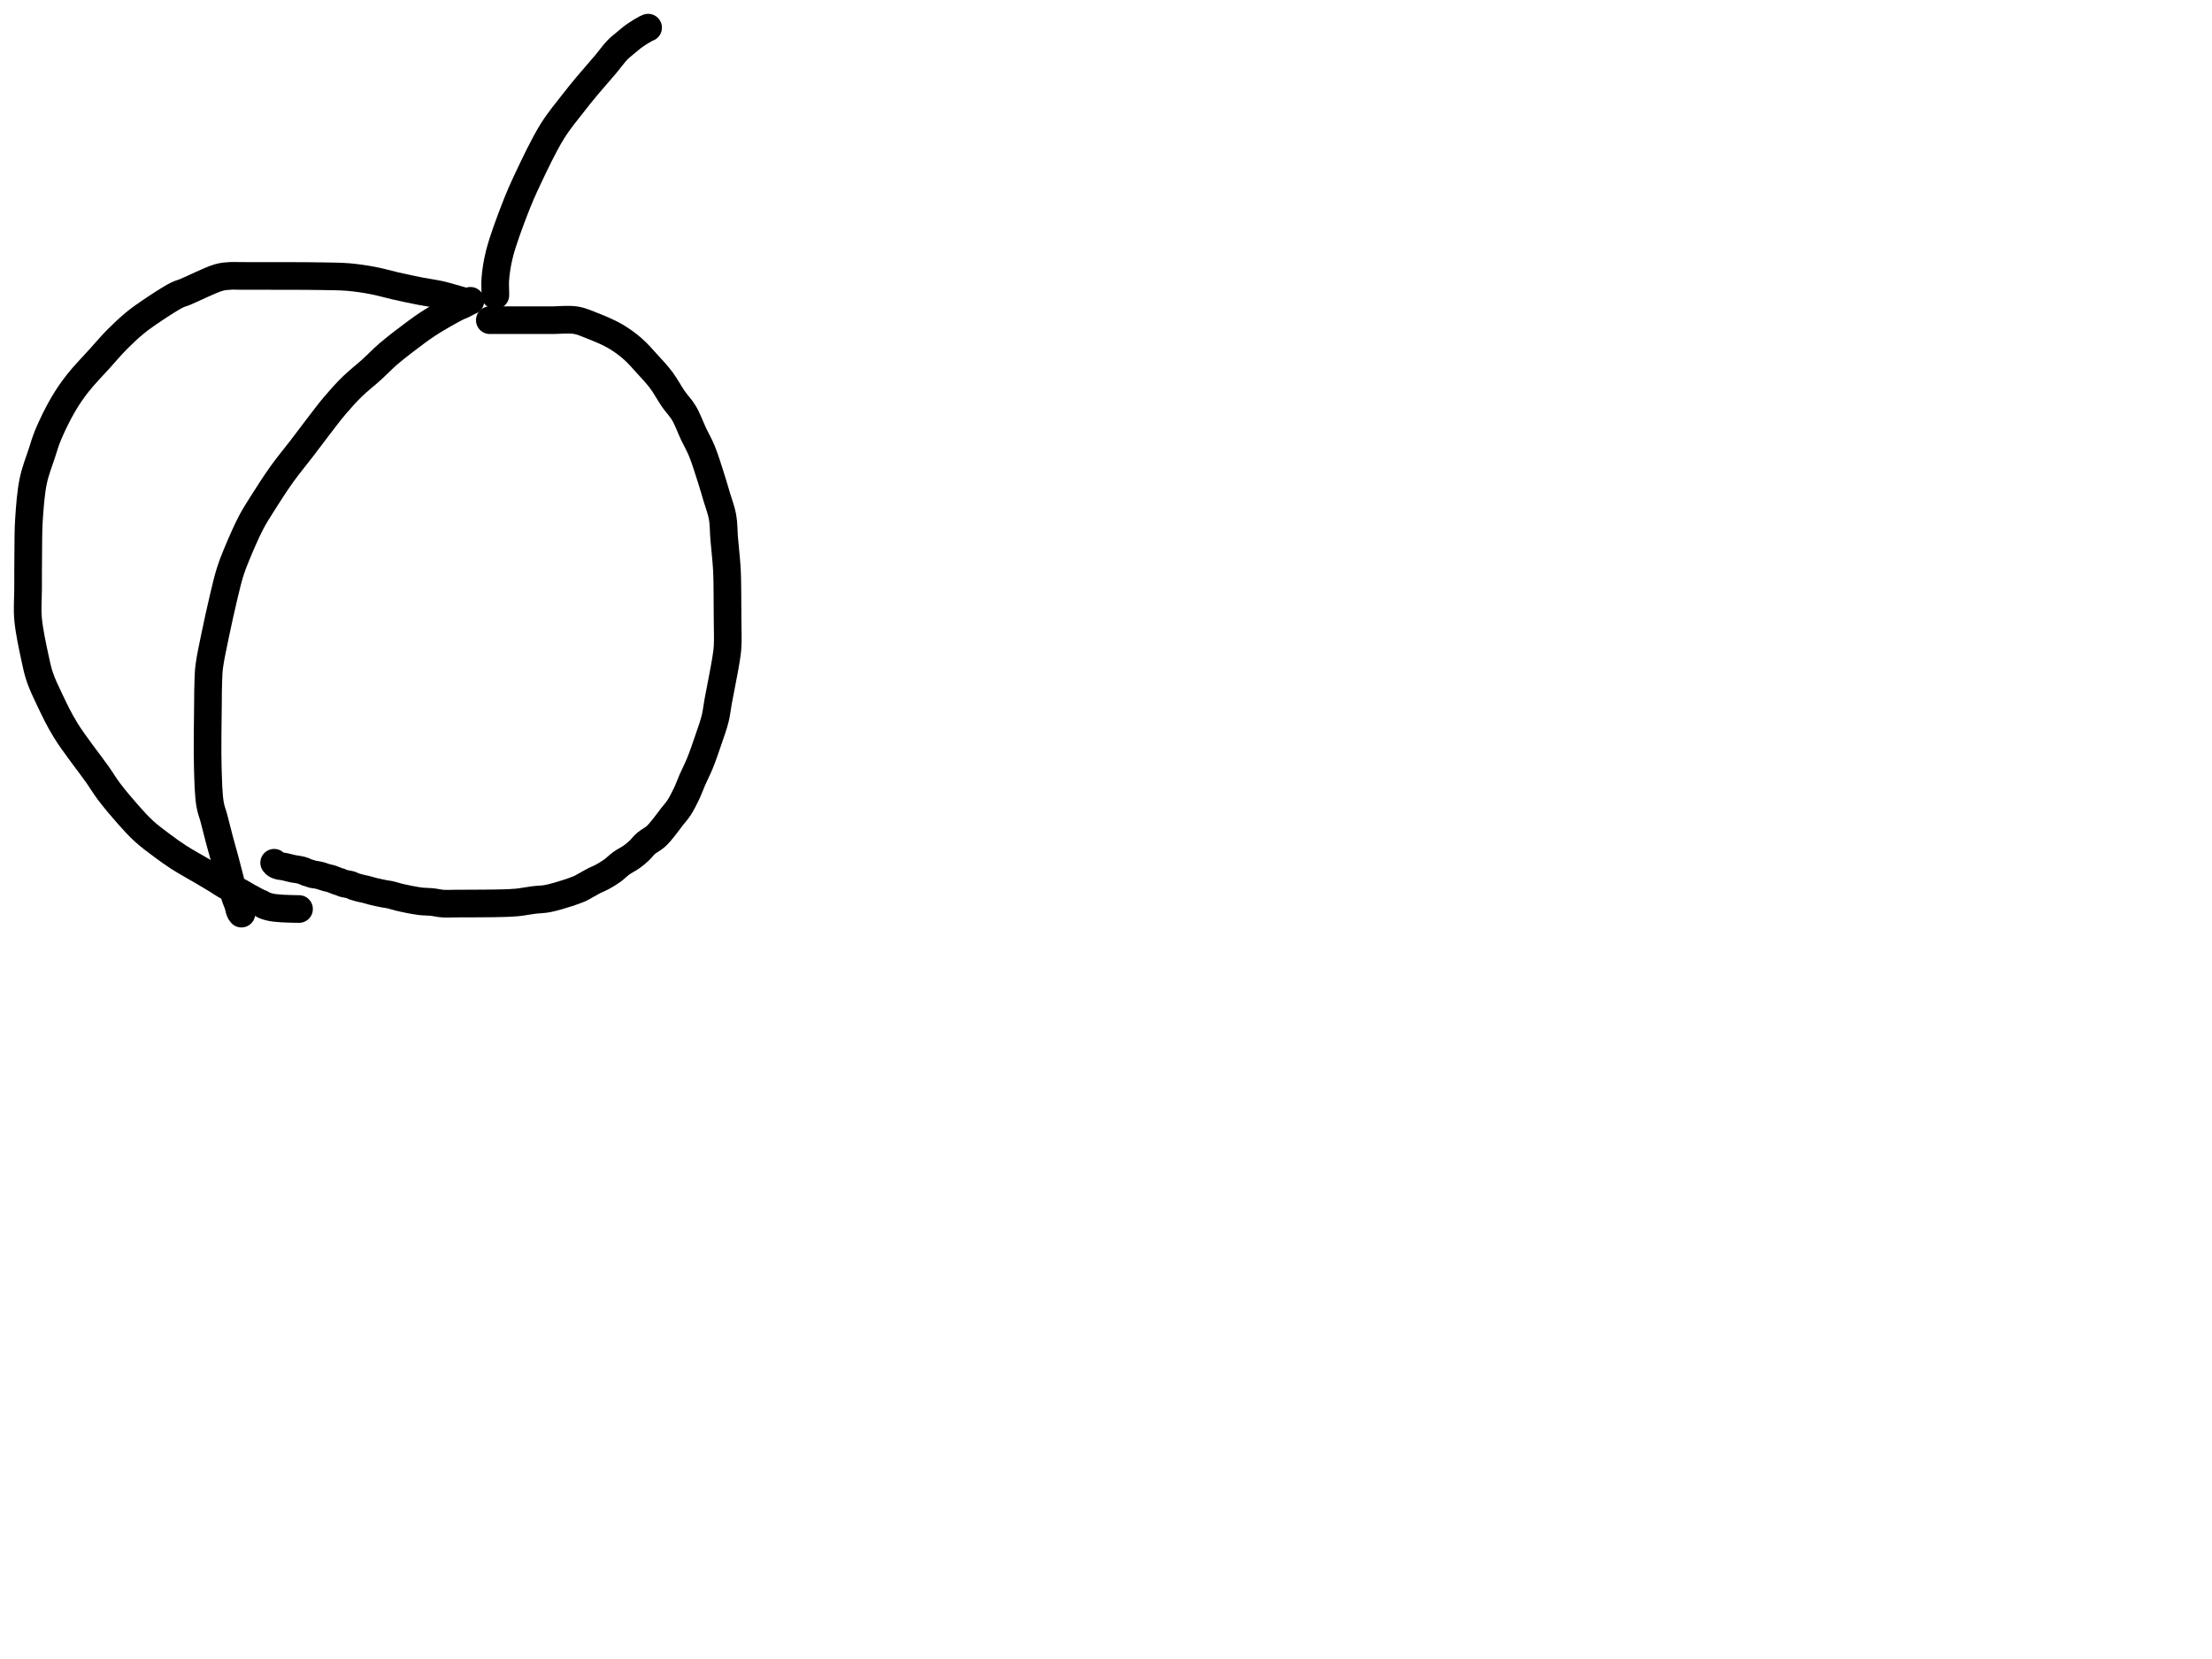 <?xml version="1.0" encoding="utf-8"?>
<!-- Generator: SketchAPI 2022.10.18.0 https://api.sketch.io -->
<svg version="1.1" xmlns="http://www.w3.org/2000/svg" xmlns:xlink="http://www.w3.org/1999/xlink" xmlns:sketchjs="https://sketch.io/dtd/" sketchjs:metadata="eyJuYW1lIjoiRHJhd2luZy5za2V0Y2hwYWQiLCJzdXJmYWNlIjp7ImlzUGFpbnQiOnRydWUsIm1ldGhvZCI6ImZpbGwiLCJibGVuZCI6Im5vcm1hbCIsImVuYWJsZWQiOnRydWUsIm9wYWNpdHkiOjEsInR5cGUiOiJjb2xvciIsImNvbG9yIjoiI2ZmZmZmZiIsImlzRmlsbCI6dHJ1ZX0sImNsaXBQYXRoIjp7ImVuYWJsZWQiOnRydWUsInN0eWxlIjp7InN0cm9rZVN0eWxlIjoiYmxhY2siLCJsaW5lV2lkdGgiOjF9fSwiZGVzY3JpcHRpb24iOiJNYWRlIHdpdGggU2tldGNocGFkIiwibWV0YWRhdGEiOnt9LCJleHBvcnREUEkiOjcyLCJleHBvcnRGb3JtYXQiOiJwbmciLCJleHBvcnRRdWFsaXR5IjowLjk1LCJ1bml0cyI6InB4Iiwid2lkdGgiOjE0NTQsImhlaWdodCI6ODMzLCJwYWdlcyI6W3sid2lkdGgiOjE0NTQsImhlaWdodCI6ODMzfV0sInV1aWQiOiI2ODU4MTcxYS1lNWM3LTQxZGItODBiZi04NTA3ZWQwNGUyZTUifQ==" width="800" height="600" viewBox="0 0 800 600">
<path style="fill: none; stroke: #000000; mix-blend-mode: source-over; stroke-dasharray: none; stroke-dashoffset: 0; stroke-linecap: round; stroke-linejoin: round; stroke-miterlimit: 4; stroke-opacity: 1; stroke-width: 10;" sketchjs:tool="pencil" d="M157.15 9.04 C157.15 9.04 157.15 9.04 157.15 9.04 157.15 9.04 157.15 9.04 157.15 9.04 157.15 9.04 154.393 8.245 153.03 7.87 151.693 7.502 150.568 7.147 149.05 6.81 147.062 6.369 144.563 6.05 142.1 5.57 139.285 5.021 135.994 4.317 133.08 3.66 130.324 3.038 127.818 2.266 125.06 1.74 122.173 1.189 119.189 0.728 116.12 0.46 112.895 0.178 108.906 0.201 106.15 0.14 104.199 0.097 102.957 0.095 101.15 0.08 99.013 0.063 96.993 0.057 94.15 0.05 89.72 0.039 80.852 0.041 77.15 0.04 75.354 0.039 74.482 -0.055 73.15 0.04 71.806 0.136 70.788 0.151 69.12 0.62 66.106 1.467 59.592 4.773 56.9 5.86 55.589 6.39 55.191 6.362 53.95 6.98 51.518 8.192 46.493 11.521 43.69 13.44 41.655 14.833 40.311 15.796 38.56 17.25 36.545 18.923 34.375 20.955 32.35 23 30.238 25.134 28.352 27.386 26.16 29.82 23.654 32.603 20.456 35.841 18.14 38.8 16.094 41.414 14.518 43.697 12.84 46.56 10.94 49.802 8.832 54.121 7.48 57.35 6.432 59.854 5.939 61.695 5.12 64.2 4.137 67.208 2.79 70.54 2.03 74.18 1.152 78.388 0.779 83.597 0.48 88.06 0.203 92.194 0.264 95.965 0.21 100.04 0.154 104.285 0.17 108.888 0.16 113.04 0.151 116.86 -0.188 120.165 0.15 124.04 0.534 128.453 1.8 134.22 2.63 138.09 3.222 140.851 3.592 142.731 4.41 145.13 5.315 147.785 6.563 150.389 7.95 153.29 9.595 156.732 11.321 160.425 13.76 164.38 16.84 169.375 22.537 176.506 25.4 180.6 27.121 183.061 27.878 184.457 29.46 186.56 31.38 189.111 34.013 192.236 36.23 194.73 38.212 196.96 39.992 198.965 42.08 200.87 44.177 202.783 46.602 204.549 48.79 206.18 50.798 207.677 52.491 208.908 54.69 210.32 57.316 212.007 61.025 214.021 63.56 215.52 65.469 216.649 67.113 217.613 68.57 218.51 69.715 219.215 70.458 219.802 71.61 220.44 73.014 221.218 75.019 222.003 76.44 222.75 77.603 223.362 78.63 224.024 79.55 224.54 80.276 224.947 80.854 225.258 81.51 225.61 82.167 225.962 82.962 226.413 83.49 226.65 83.827 226.801 84.039 226.832 84.34 226.97 84.704 227.137 85.146 227.441 85.51 227.61 85.811 227.75 86.07 227.842 86.36 227.94 86.656 228.039 86.963 228.122 87.27 228.2 87.58 228.279 87.893 228.349 88.21 228.41 88.53 228.472 88.799 228.521 89.18 228.57 89.722 228.639 90.613 228.703 91.16 228.75 91.547 228.783 91.762 228.807 92.15 228.83 92.7 228.863 93.598 228.891 94.15 228.91 94.54 228.924 94.817 228.93 95.15 228.94 95.483 228.95 95.817 228.962 96.15 228.97 96.483 228.978 96.817 228.985 97.15 228.99 97.483 228.995 98.15 229 98.15 229 " transform="matrix(1.0,0.0,0.0,1.0,10.0,99.754)"/>
<path style="fill: none; stroke: #000000; mix-blend-mode: source-over; stroke-dasharray: none; stroke-dashoffset: 0; stroke-linecap: round; stroke-linejoin: round; stroke-miterlimit: 4; stroke-opacity: 1; stroke-width: 10;" sketchjs:tool="pencil" d="M95.08 0 C95.08 0 95.08 0 95.08 0 95.08 0 95.08 0 95.08 0 95.08 0 95.002 0.02 94.93 0.05 94.723 0.136 94.202 0.417 93.76 0.64 93.182 0.932 92.293 1.417 91.76 1.65 91.419 1.799 91.27 1.806 90.9 1.97 90.171 2.293 88.909 2.972 87.74 3.61 86.245 4.427 84.157 5.634 82.69 6.51 81.536 7.199 80.713 7.695 79.63 8.41 78.354 9.253 77.187 10.061 75.54 11.28 72.904 13.231 68.355 16.663 65.45 19.15 63.086 21.174 61.406 23.013 59.27 24.95 57.043 26.969 54.534 28.879 52.34 31.02 50.147 33.159 48.137 35.408 46.11 37.79 43.999 40.271 41.974 43.004 39.94 45.64 37.904 48.278 35.993 50.877 33.9 53.61 31.664 56.529 29.204 59.438 26.92 62.63 24.478 66.042 21.771 70.263 19.74 73.5 18.143 76.045 17.003 77.76 15.62 80.42 13.865 83.797 11.654 88.97 10.31 92.26 9.372 94.556 8.806 95.994 8.12 98.19 7.293 100.838 6.622 103.782 5.83 107.09 4.841 111.219 3.633 116.685 2.73 121.07 1.932 124.944 1.024 129.099 0.64 132.05 0.384 134.019 0.373 135.111 0.29 137.01 0.179 139.563 0.175 142.312 0.14 146 0.084 151.898 -0.107 162.421 0.09 169 0.239 173.953 0.35 178.692 0.9 182.01 1.25 184.123 1.789 185.218 2.29 187.11 2.915 189.471 3.654 192.518 4.34 195.09 4.985 197.508 5.739 200.097 6.28 202.11 6.687 203.625 6.977 204.77 7.32 206.1 7.663 207.43 8.001 208.854 8.34 210.09 8.637 211.172 8.924 212.112 9.23 213.12 9.537 214.129 9.86 215.233 10.18 216.14 10.448 216.9 10.803 217.656 10.99 218.21 11.112 218.571 11.172 218.812 11.25 219.12 11.329 219.432 11.357 219.742 11.46 220.07 11.577 220.442 11.778 220.951 11.94 221.23 12.043 221.407 12.25 221.63 12.25 221.63 " transform="matrix(1.0,0.0,0.0,1.0,75.064,108.795)"/>
<path style="fill: none; stroke: #000000; mix-blend-mode: source-over; stroke-dasharray: none; stroke-dashoffset: 0; stroke-linecap: round; stroke-linejoin: round; stroke-miterlimit: 4; stroke-opacity: 1; stroke-width: 10;" sketchjs:tool="pencil" d="M77.99 0.18 C77.99 0.18 77.99 0.18 77.99 0.18 77.99 0.18 77.99 0.18 77.99 0.18 77.99 0.18 79.209 0.18 79.99 0.18 81.095 0.18 82.657 0.18 83.99 0.18 85.323 0.18 86.582 0.18 87.99 0.18 89.564 0.18 91.247 0.18 92.99 0.18 94.899 0.18 97.526 0.18 98.99 0.18 99.835 0.18 100.101 0.18 100.99 0.18 102.768 0.18 106.527 -0.219 108.99 0.18 111.209 0.539 112.979 1.377 115.15 2.23 117.695 3.23 120.8 4.5 123.27 5.93 125.568 7.26 127.609 8.751 129.55 10.43 131.493 12.111 133.177 14.101 134.92 16.01 136.67 17.927 138.464 19.818 140.03 21.91 141.618 24.031 142.932 26.59 144.37 28.66 145.653 30.507 147.04 31.824 148.2 33.77 149.535 36.009 150.602 39.05 151.74 41.45 152.753 43.587 153.737 45.19 154.68 47.48 155.855 50.333 157.066 54.33 158.03 57.34 158.836 59.857 159.442 61.983 160.13 64.31 160.818 66.637 161.721 68.876 162.16 71.3 162.618 73.828 162.526 76.343 162.76 79.19 163.036 82.554 163.538 86.705 163.73 90.19 163.903 93.335 163.888 96.182 163.93 99.18 163.972 102.179 163.97 105.101 163.98 108.18 163.991 111.426 164.158 115.42 163.99 118.18 163.87 120.143 163.699 121.086 163.37 123.2 162.799 126.876 161.251 134.351 160.55 138.23 160.108 140.676 160.033 142.092 159.51 144.22 158.891 146.737 157.825 149.633 156.91 152.32 155.992 155.013 155.017 157.885 154.01 160.36 153.119 162.55 152.084 164.518 151.24 166.45 150.483 168.182 149.946 169.762 149.16 171.41 148.343 173.123 147.378 175.048 146.41 176.53 145.59 177.785 144.728 178.661 143.84 179.81 142.867 181.069 141.826 182.559 140.81 183.79 139.875 184.921 139.042 186.001 137.99 186.94 136.925 187.891 135.478 188.557 134.45 189.45 133.528 190.251 132.902 191.192 132.05 191.99 131.19 192.796 130.323 193.531 129.31 194.26 128.178 195.074 126.721 195.751 125.54 196.6 124.392 197.425 123.458 198.446 122.31 199.27 121.129 200.117 119.724 200.962 118.54 201.6 117.549 202.134 116.787 202.368 115.72 202.91 114.259 203.652 111.611 205.264 110.62 205.73 110.23 205.913 110.147 205.921 109.78 206.06 109.094 206.321 108.048 206.75 106.81 207.15 104.812 207.795 101.224 208.926 98.88 209.37 97.067 209.714 95.695 209.657 93.98 209.87 92.074 210.106 89.875 210.558 87.96 210.75 86.228 210.923 84.725 210.958 82.99 211.02 81.085 211.088 78.99 211.097 76.99 211.12 74.99 211.143 72.899 211.152 70.99 211.16 69.247 211.168 67.657 211.167 65.99 211.17 64.323 211.173 62.563 211.291 60.99 211.18 59.57 211.08 58.301 210.737 56.96 210.6 55.635 210.465 54.315 210.511 52.99 210.36 51.645 210.207 50.292 209.938 48.95 209.68 47.605 209.421 46.173 209.116 44.93 208.81 43.842 208.542 42.794 208.167 41.89 207.97 41.179 207.815 40.718 207.802 39.96 207.66 38.859 207.454 37.175 207.103 35.93 206.8 34.841 206.535 33.621 206.142 32.89 205.97 32.482 205.874 32.338 205.875 31.93 205.78 31.199 205.609 29.657 205.238 28.89 204.96 28.399 204.782 28.204 204.582 27.72 204.42 26.999 204.179 25.653 204.047 24.93 203.82 24.448 203.669 24.128 203.462 23.76 203.33 23.444 203.217 23.219 203.183 22.86 203.06 22.309 202.871 21.344 202.446 20.79 202.26 20.428 202.139 20.188 202.076 19.88 202 19.568 201.923 19.305 201.901 18.93 201.8 18.365 201.648 17.4 201.268 16.84 201.11 16.471 201.006 16.223 200.956 15.91 200.89 15.593 200.823 15.272 200.762 14.95 200.71 14.626 200.658 14.306 200.66 13.97 200.58 13.598 200.492 13.184 200.293 12.82 200.18 12.498 200.08 12.221 200.044 11.9 199.93 11.529 199.798 11.097 199.551 10.73 199.41 10.416 199.29 10.196 199.212 9.84 199.12 9.329 198.987 8.47 198.839 7.94 198.75 7.561 198.686 7.375 198.689 6.96 198.61 6.222 198.469 4.642 198.036 3.91 197.88 3.501 197.793 3.272 197.752 2.95 197.7 2.626 197.648 2.306 197.65 1.97 197.57 1.598 197.482 1.091 197.309 0.82 197.17 0.655 197.085 0.573 197.019 0.45 196.91 0.3 196.777 0 196.41 0 196.41 0 196.41 0 196.41 0 196.41 " transform="matrix(1.0,0.0,0.0,1.0,99.152,115.617)"/>
<path style="fill: none; stroke: #000000; mix-blend-mode: source-over; stroke-dasharray: none; stroke-dashoffset: 0; stroke-linecap: round; stroke-linejoin: round; stroke-miterlimit: 4; stroke-opacity: 1; stroke-width: 10;" sketchjs:tool="pencil" d="M0.07 96.79 C0.07 96.79 0.07 96.79 0.07 96.79 0.07 96.79 0.07 96.251 0.07 95.79 0.07 94.76 -0.088 92.694 0.07 90.79 0.284 88.212 0.719 85.156 1.58 81.75 2.754 77.106 5.231 70.469 7.1 65.63 8.673 61.558 9.963 58.606 11.88 54.55 14.3 49.431 17.658 42.329 20.69 37.46 23.16 33.494 26.007 30.163 28.29 27.21 30.076 24.9 31.398 23.284 33.19 21.13 35.28 18.617 38.12 15.441 40.11 13.07 41.654 11.23 42.911 9.426 44.17 8.12 45.105 7.15 45.84 6.602 46.82 5.78 47.984 4.803 49.4 3.593 50.72 2.67 51.965 1.799 53.702 0.783 54.51 0.36 54.871 0.171 55.32 0 55.32 0 " transform="matrix(1.0,0.0,0.0,1.0,179.077,10.0)"/>
</svg>

